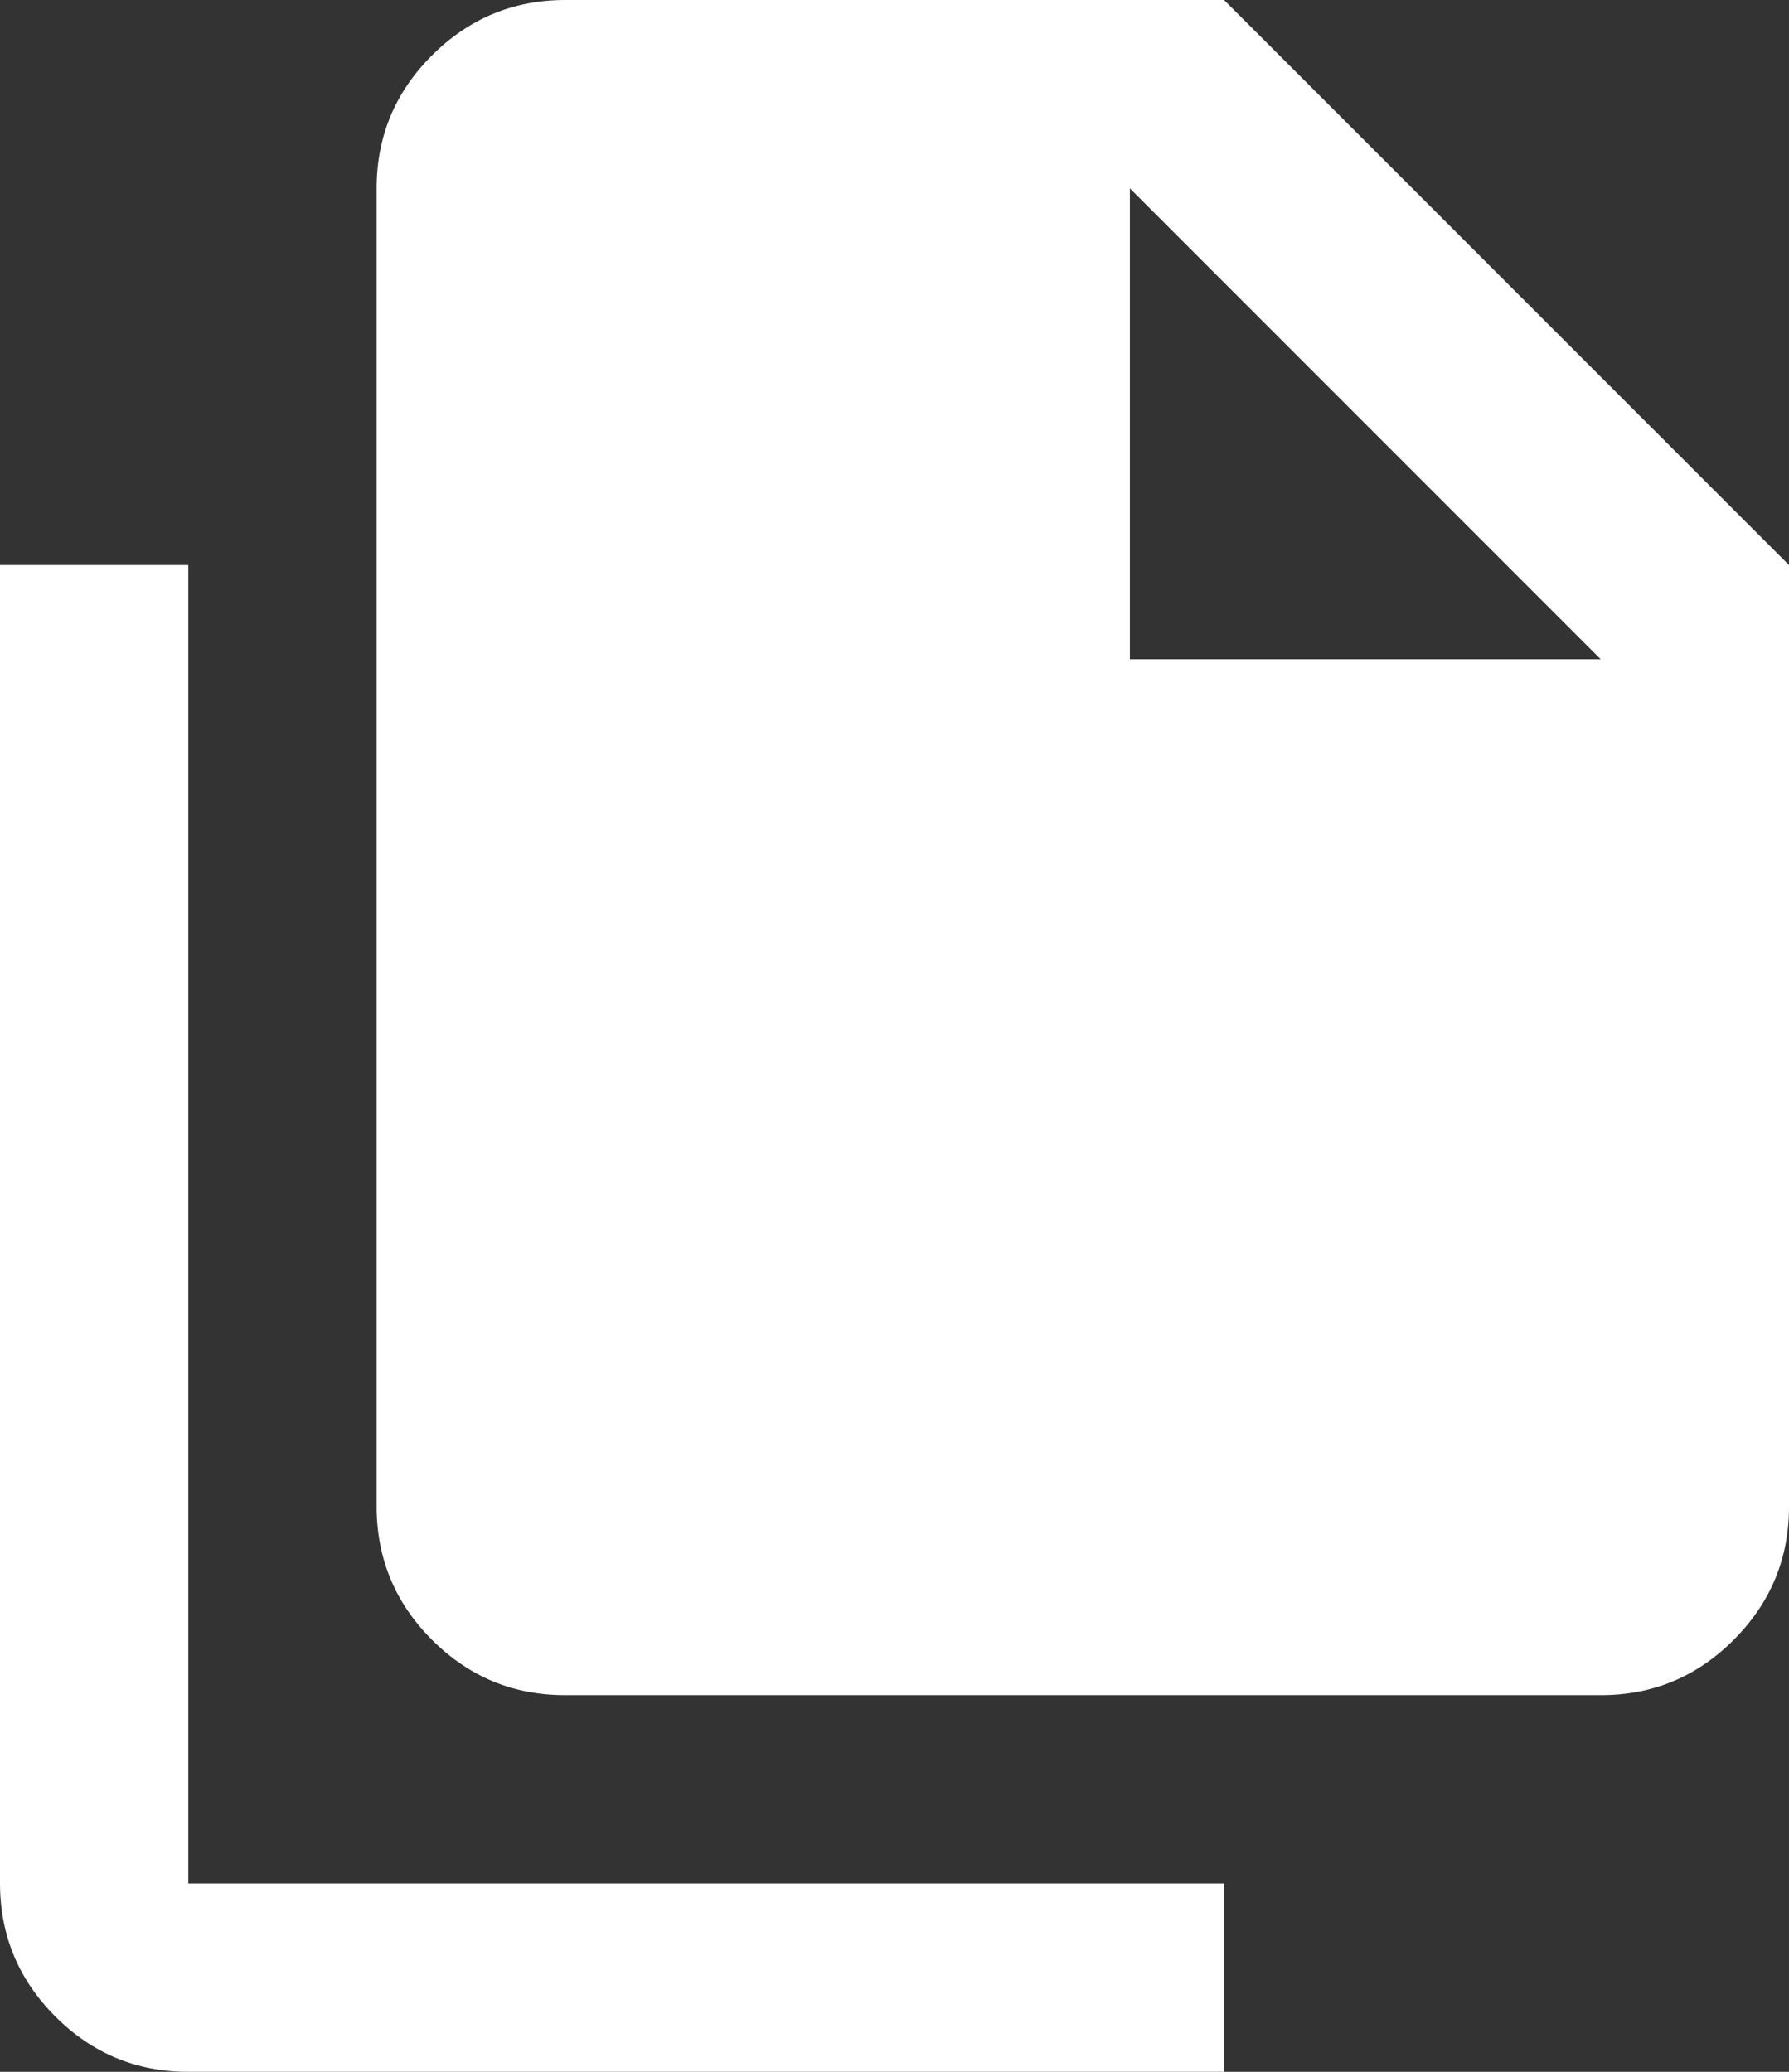<svg width="19" height="22" viewBox="0 0 19 22" fill="none" xmlns="http://www.w3.org/2000/svg">
<rect x="0" y="0" width="19" height="22" fill="#333333" stroke="none"/>
<path d="M2 22C1.45 22 0.979 21.804 0.588 21.413C0.197 21.022 0.001 20.551 0 20V6H2V20H13V22H2ZM6 18C5.45 18 4.979 17.804 4.588 17.413C4.197 17.022 4.001 16.551 4 16V2C4 1.45 4.196 0.979 4.588 0.588C4.98 0.197 5.451 0.001 6 0H13L19 6V16C19 16.55 18.804 17.021 18.413 17.413C18.022 17.805 17.551 18.001 17 18H6ZM12 7H17L12 2V7Z" fill="white"/>
</svg>
